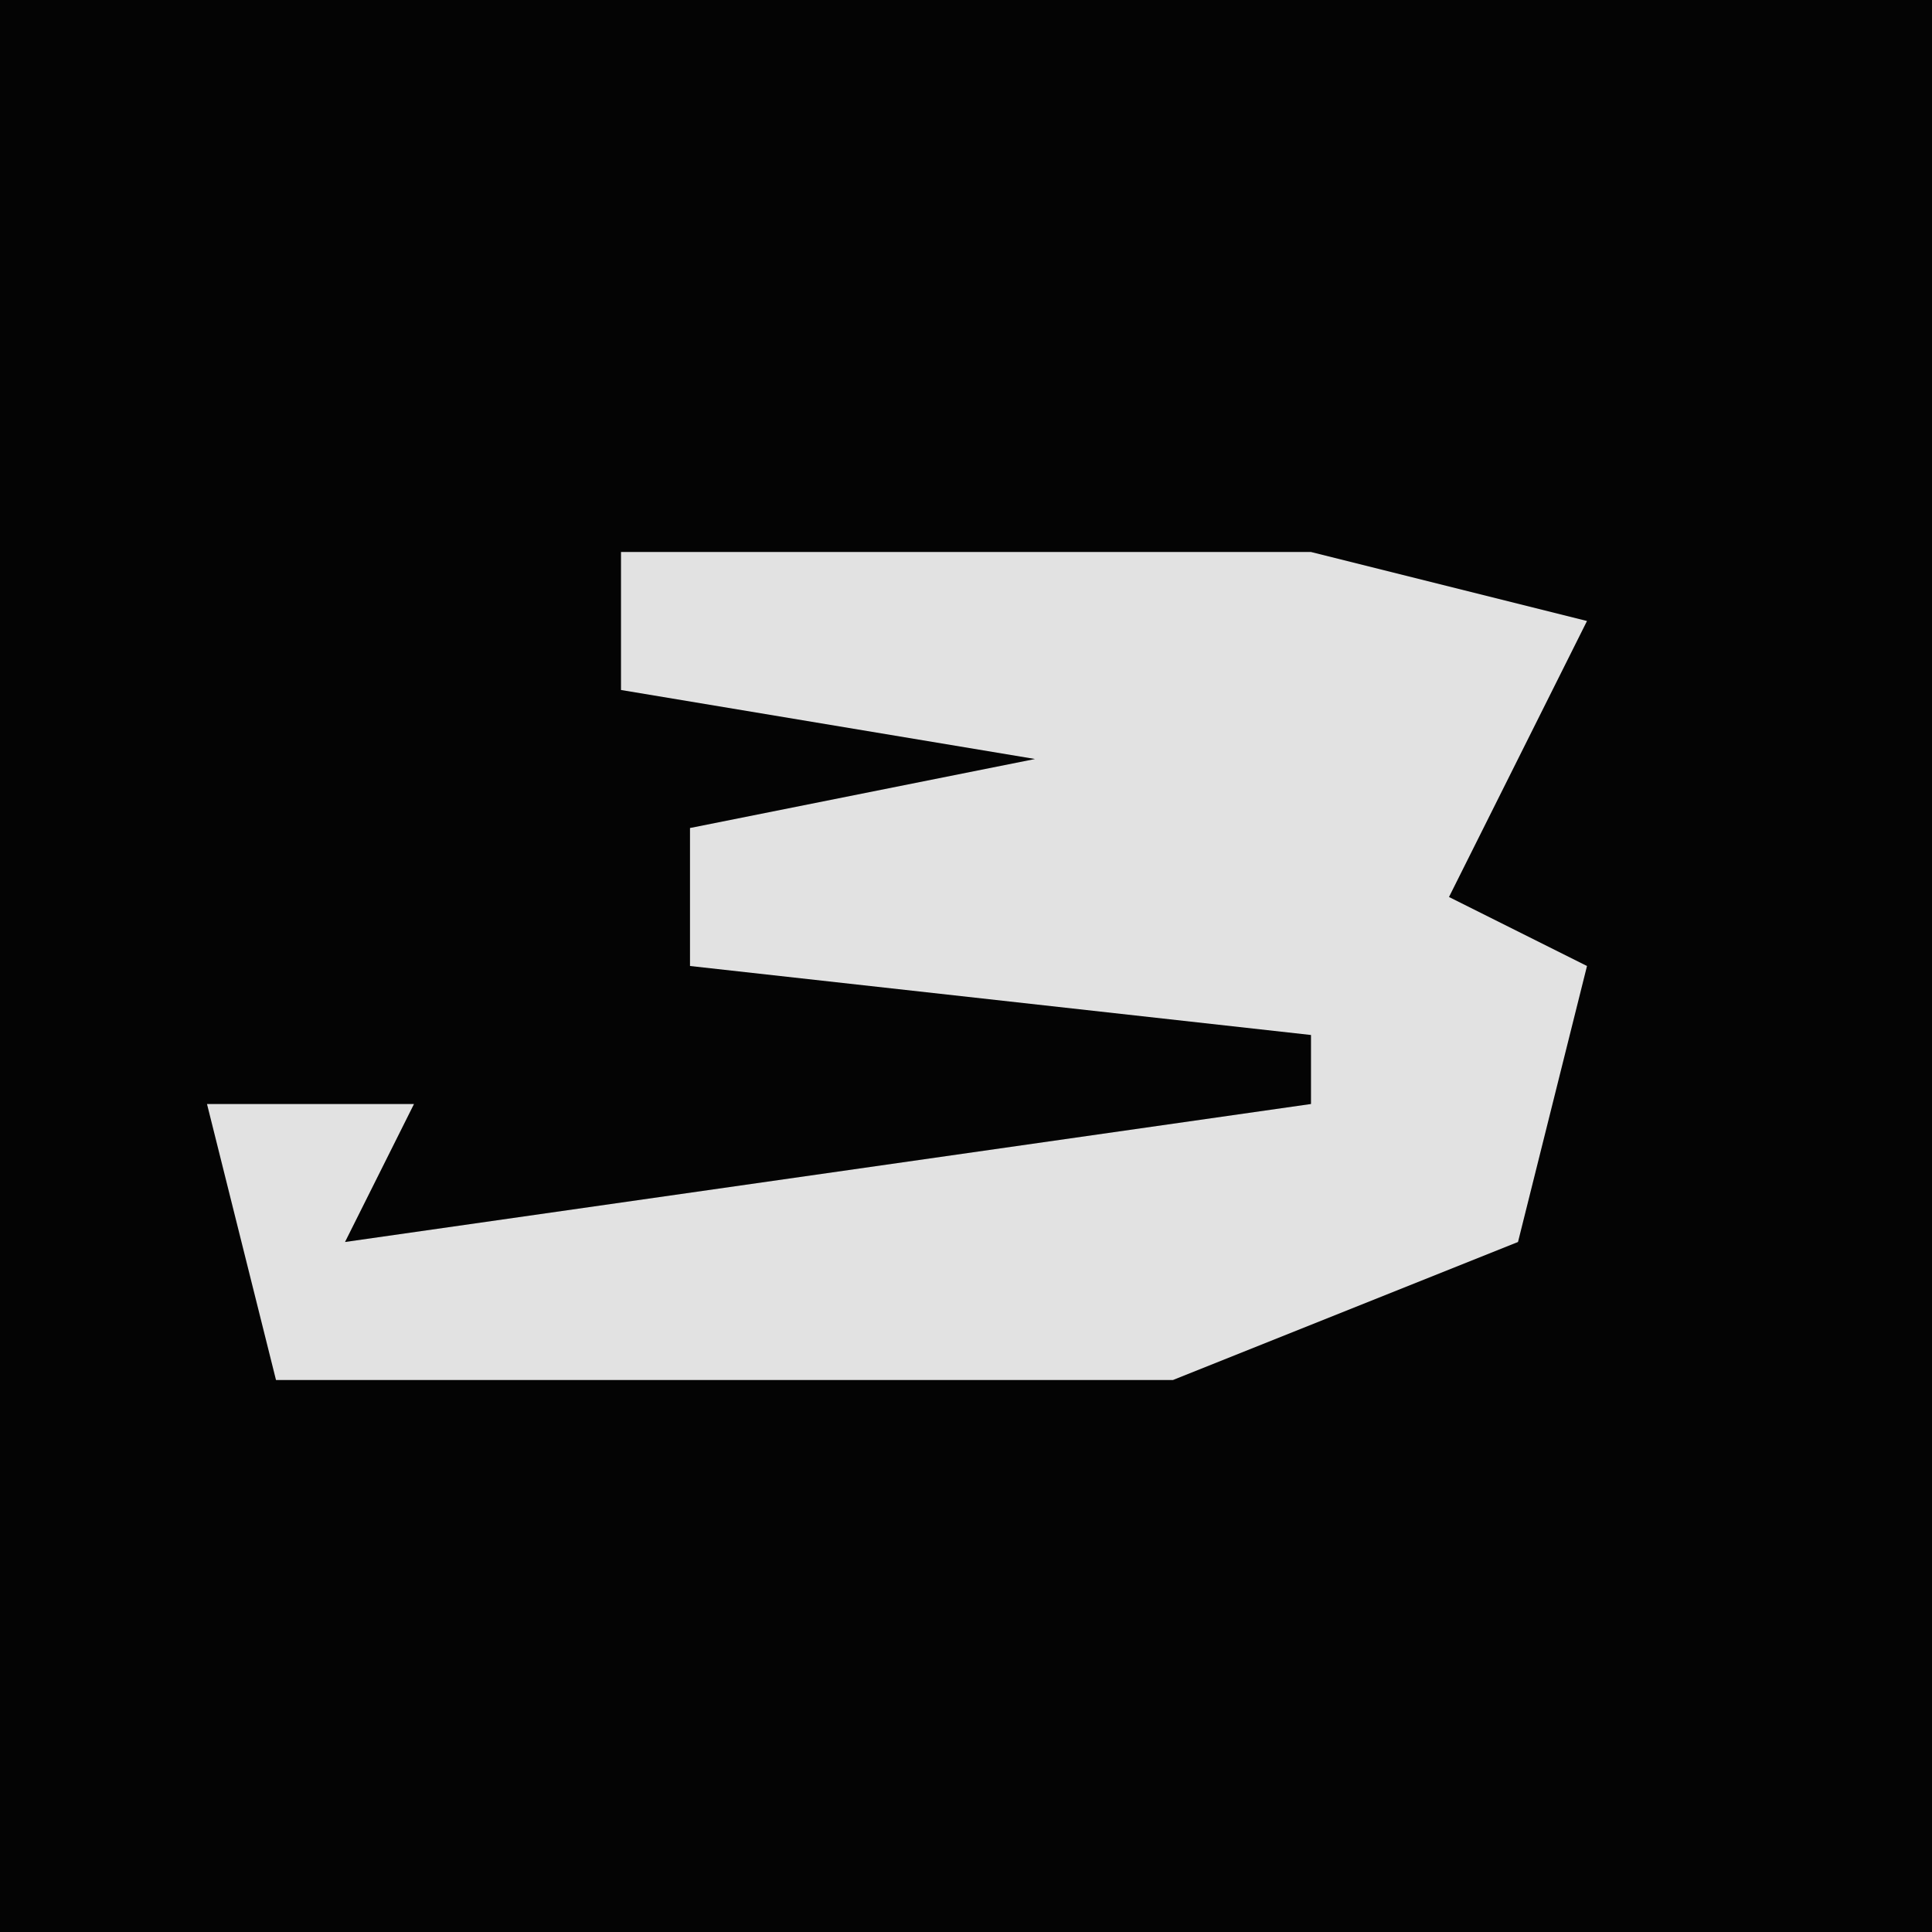 <?xml version="1.0" encoding="UTF-8"?>
<svg version="1.1" xmlns="http://www.w3.org/2000/svg" width="28" height="28">
<path d="M0,0 L28,0 L28,28 L0,28 Z " fill="#040404" transform="translate(0,0)"/>
<path d="M0,0 L10,0 L14,1 L12,5 L14,6 L13,10 L8,12 L-5,12 L-6,8 L-3,8 L-4,10 L10,8 L10,7 L1,6 L1,4 L6,3 L0,2 Z " fill="#E2E2E2" transform="translate(9,8)"/>
</svg>
